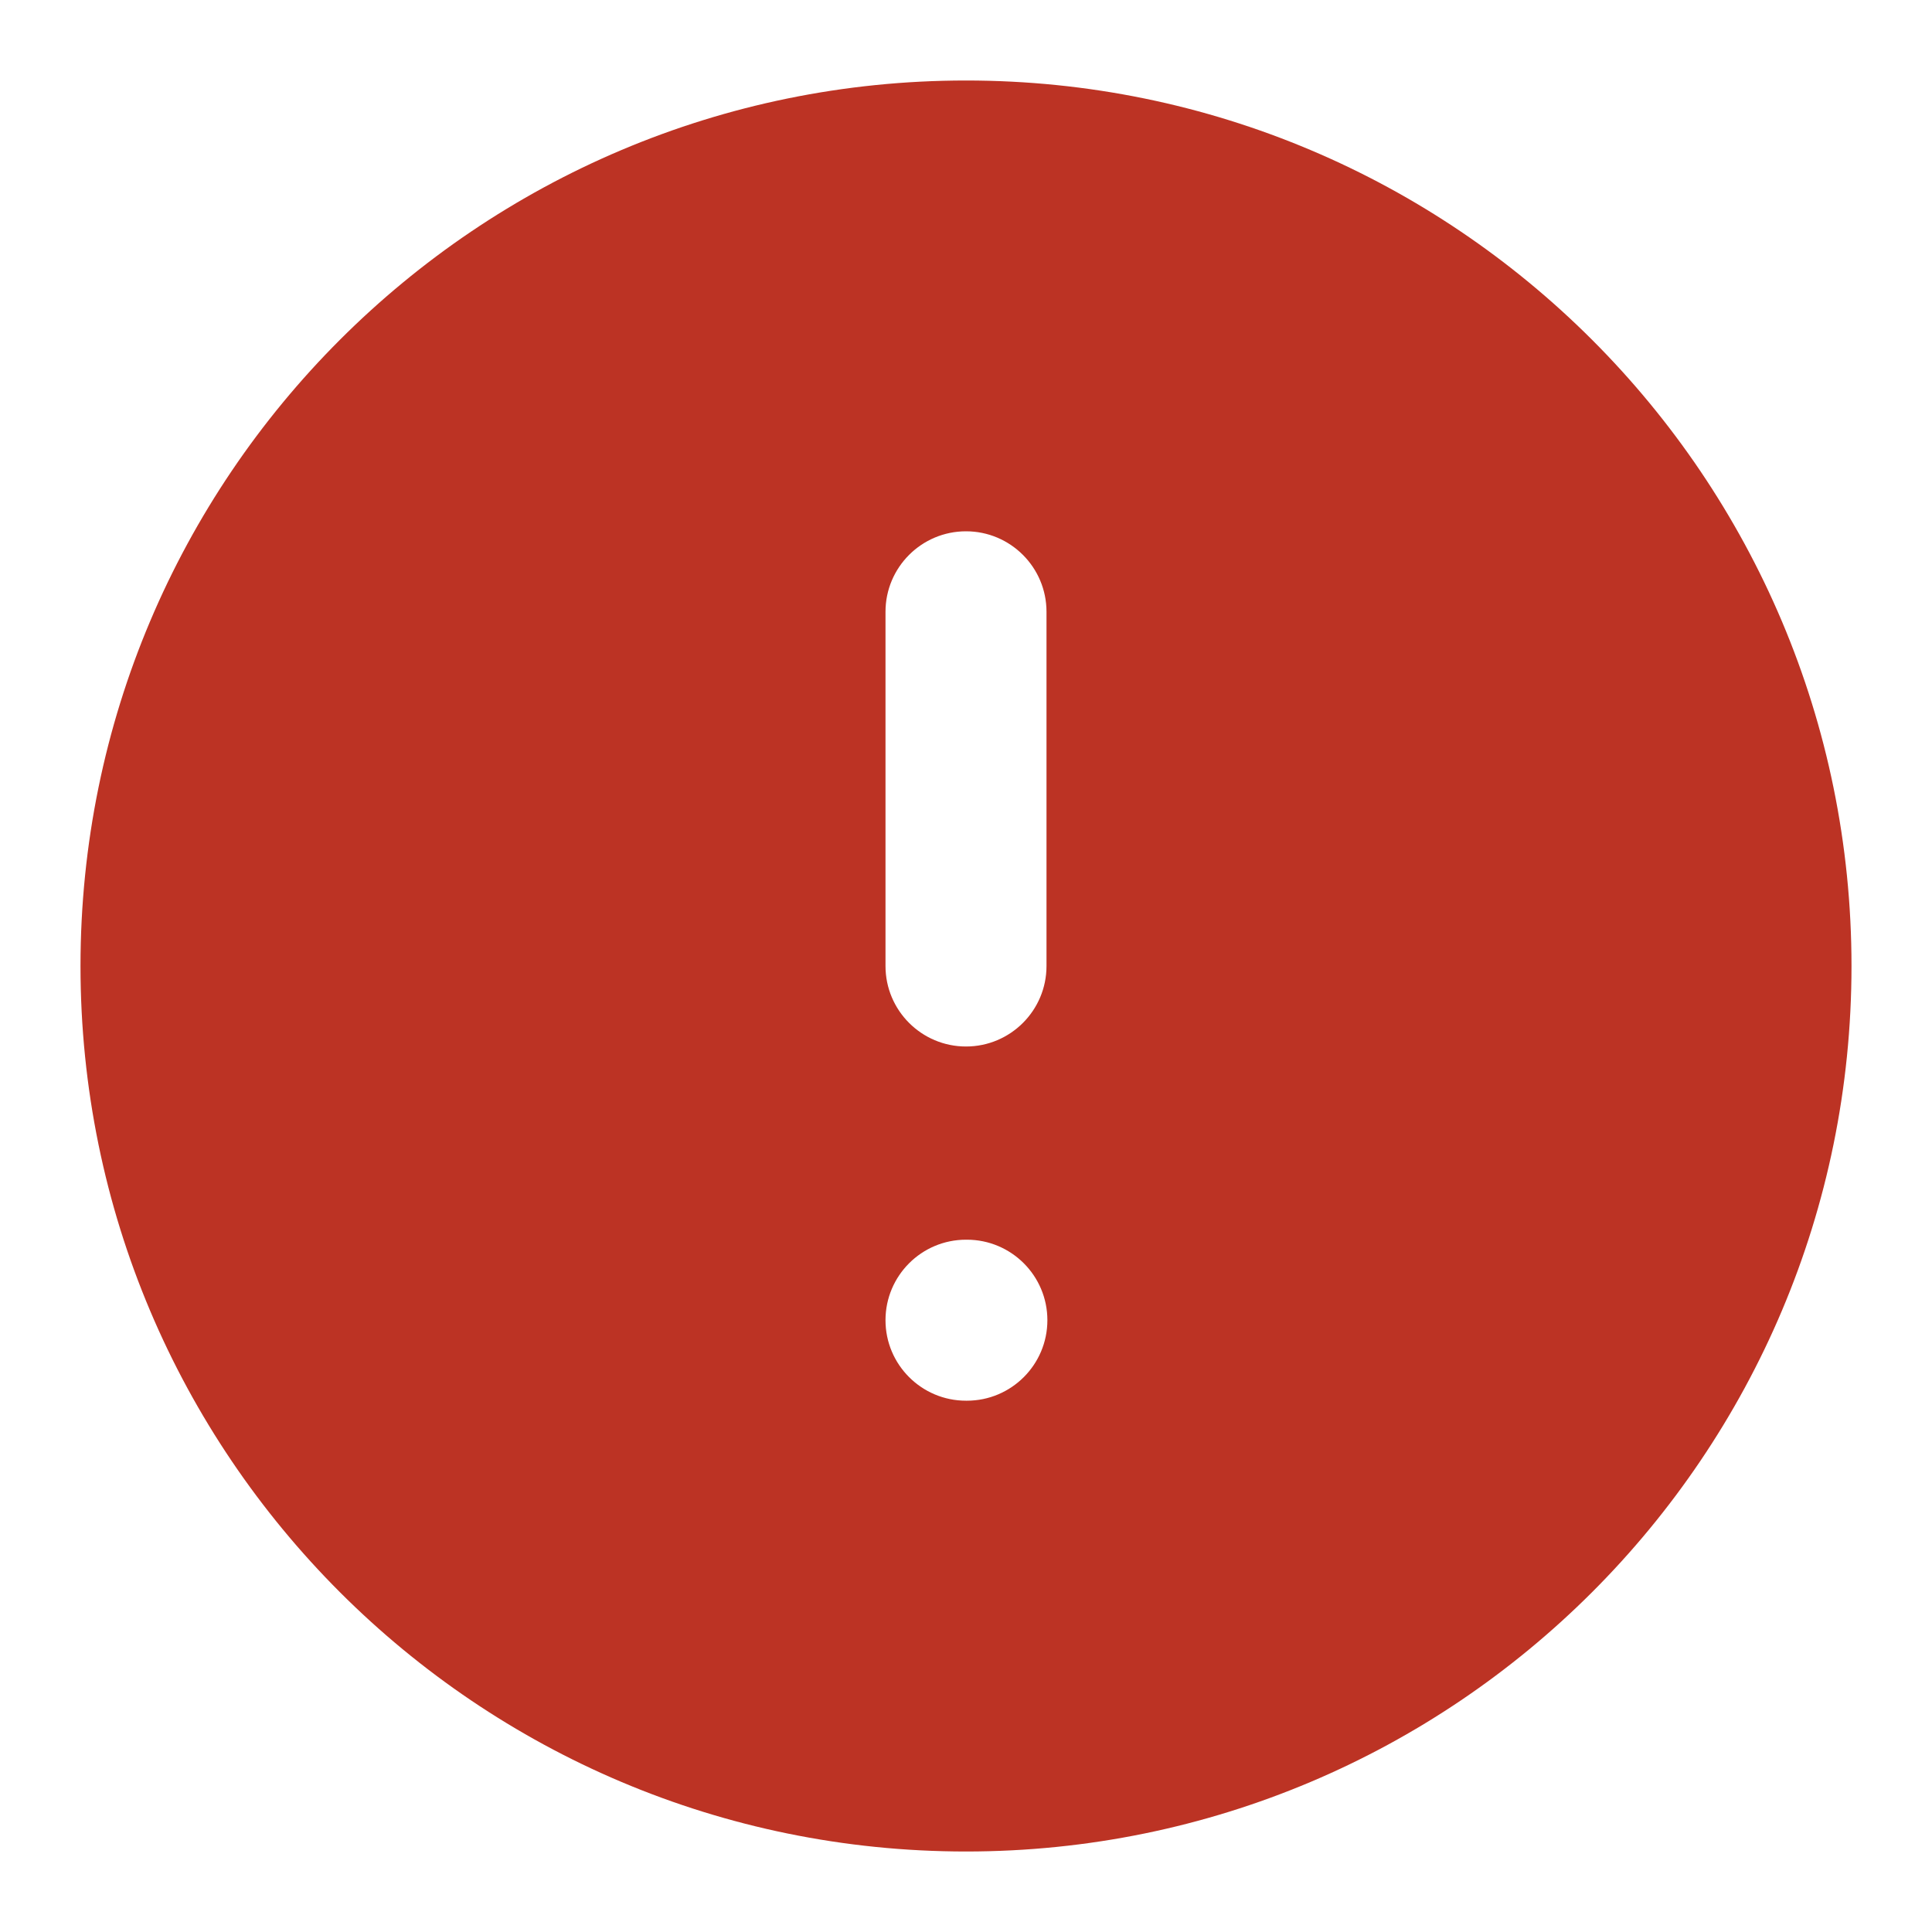 <svg width="24" height="24" viewBox="0 0 24 24" fill="none" xmlns="http://www.w3.org/2000/svg">
<path fill-rule="evenodd" clip-rule="evenodd" d="M12 23C18.075 23 23 18.075 23 12C23 5.925 18.075 1 12 1C5.925 1 1 5.925 1 12C1 18.075 5.925 23 12 23ZM11 16.4C11 15.848 11.448 15.4 12 15.4H12.011C12.563 15.4 13.011 15.848 13.011 16.4C13.011 16.952 12.563 17.4 12.011 17.4H12C11.448 17.4 11 16.952 11 16.4ZM13 7.6C13 7.048 12.552 6.6 12 6.6C11.448 6.6 11 7.048 11 7.6V12C11 12.552 11.448 13 12 13C12.552 13 13 12.552 13 12V7.6Z" fill="#BC3324"/>
</svg>
